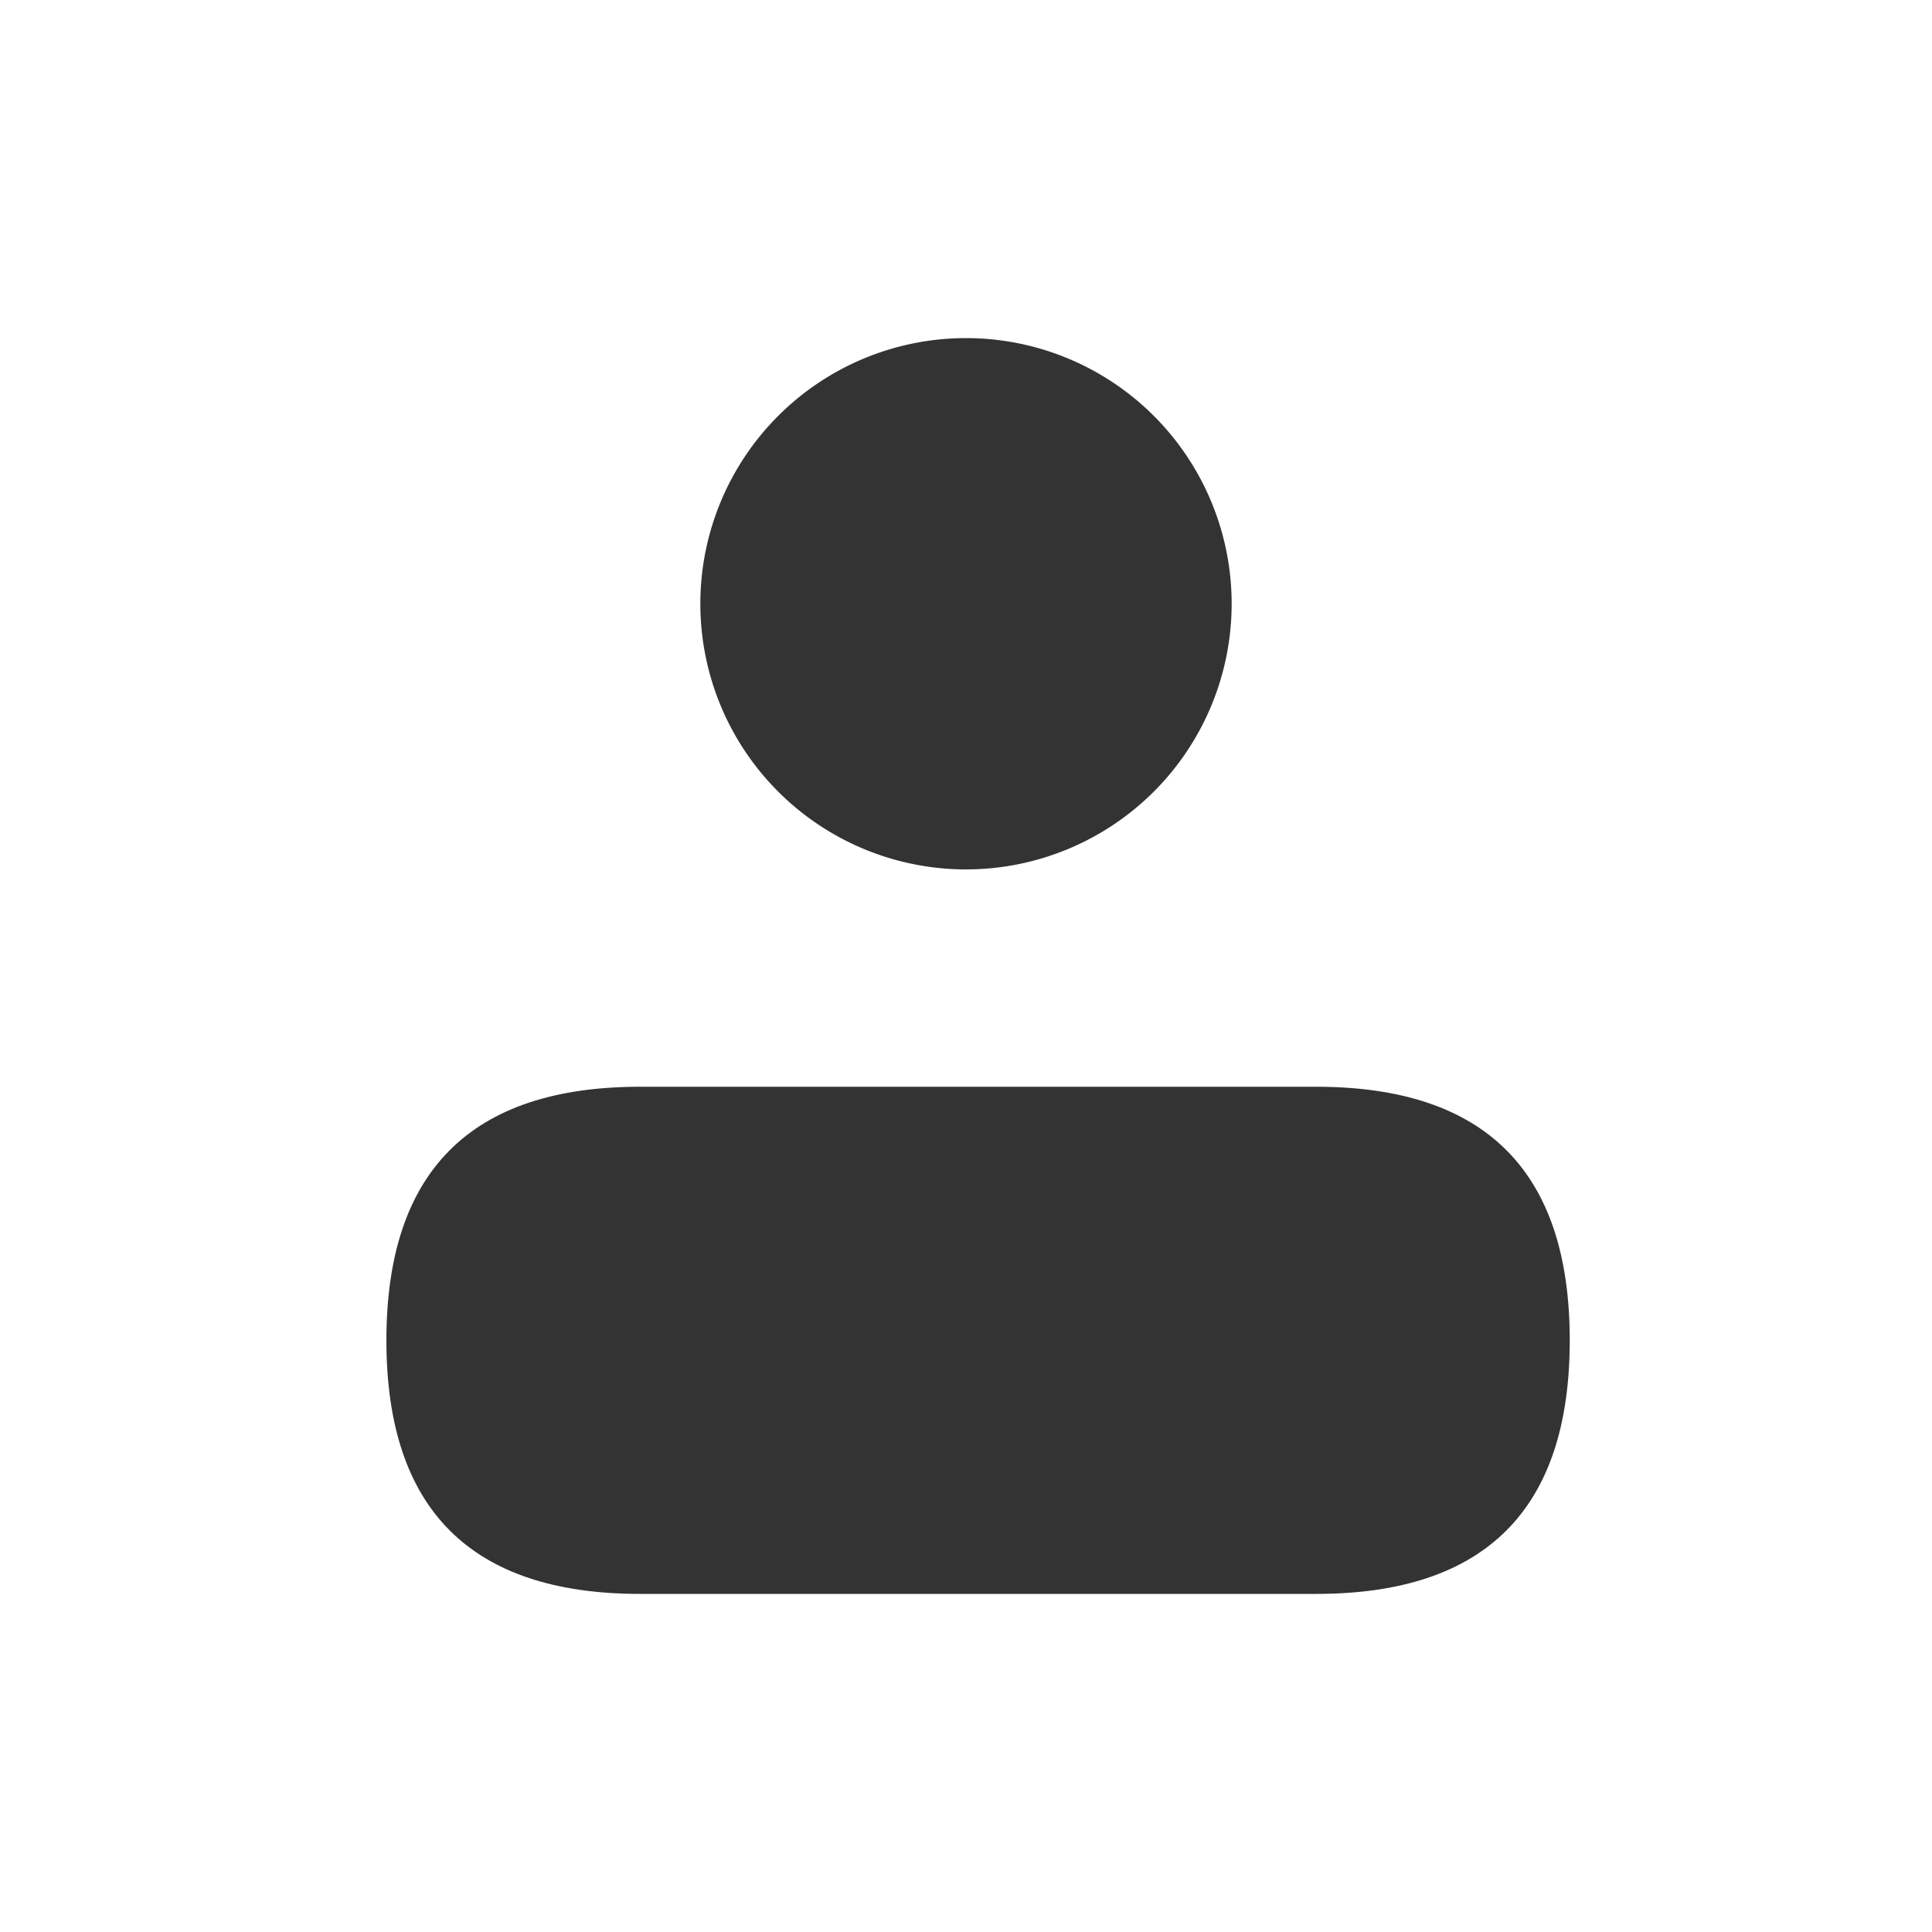 <svg class="icon" viewBox="0 0 1024 1024" version="1.1" xmlns="http://www.w3.org/2000/svg" width="18" height="18">
    <path d="M0 0m256 0l512 0q256 0 256 256l0 512q0 256-256 256l-512 0q-256 0-256-256l0-512q0-256 256-256Z" fill="none" class=""/>
    <path d="M512 320m-140.8 0a140.8 140.8 0 1 0 281.6 0 140.8 140.8 0 1 0-281.6 0Z" fill="#333333" class=""/>
    <path d="M204.8 576m134.4 0l358.4 0q134.4 0 134.4 134.4l0 0q0 134.4-134.4 134.4l-358.4 0q-134.4 0-134.4-134.4l0 0q0-134.4 134.4-134.4Z" fill="#333333" class=""/>
</svg>